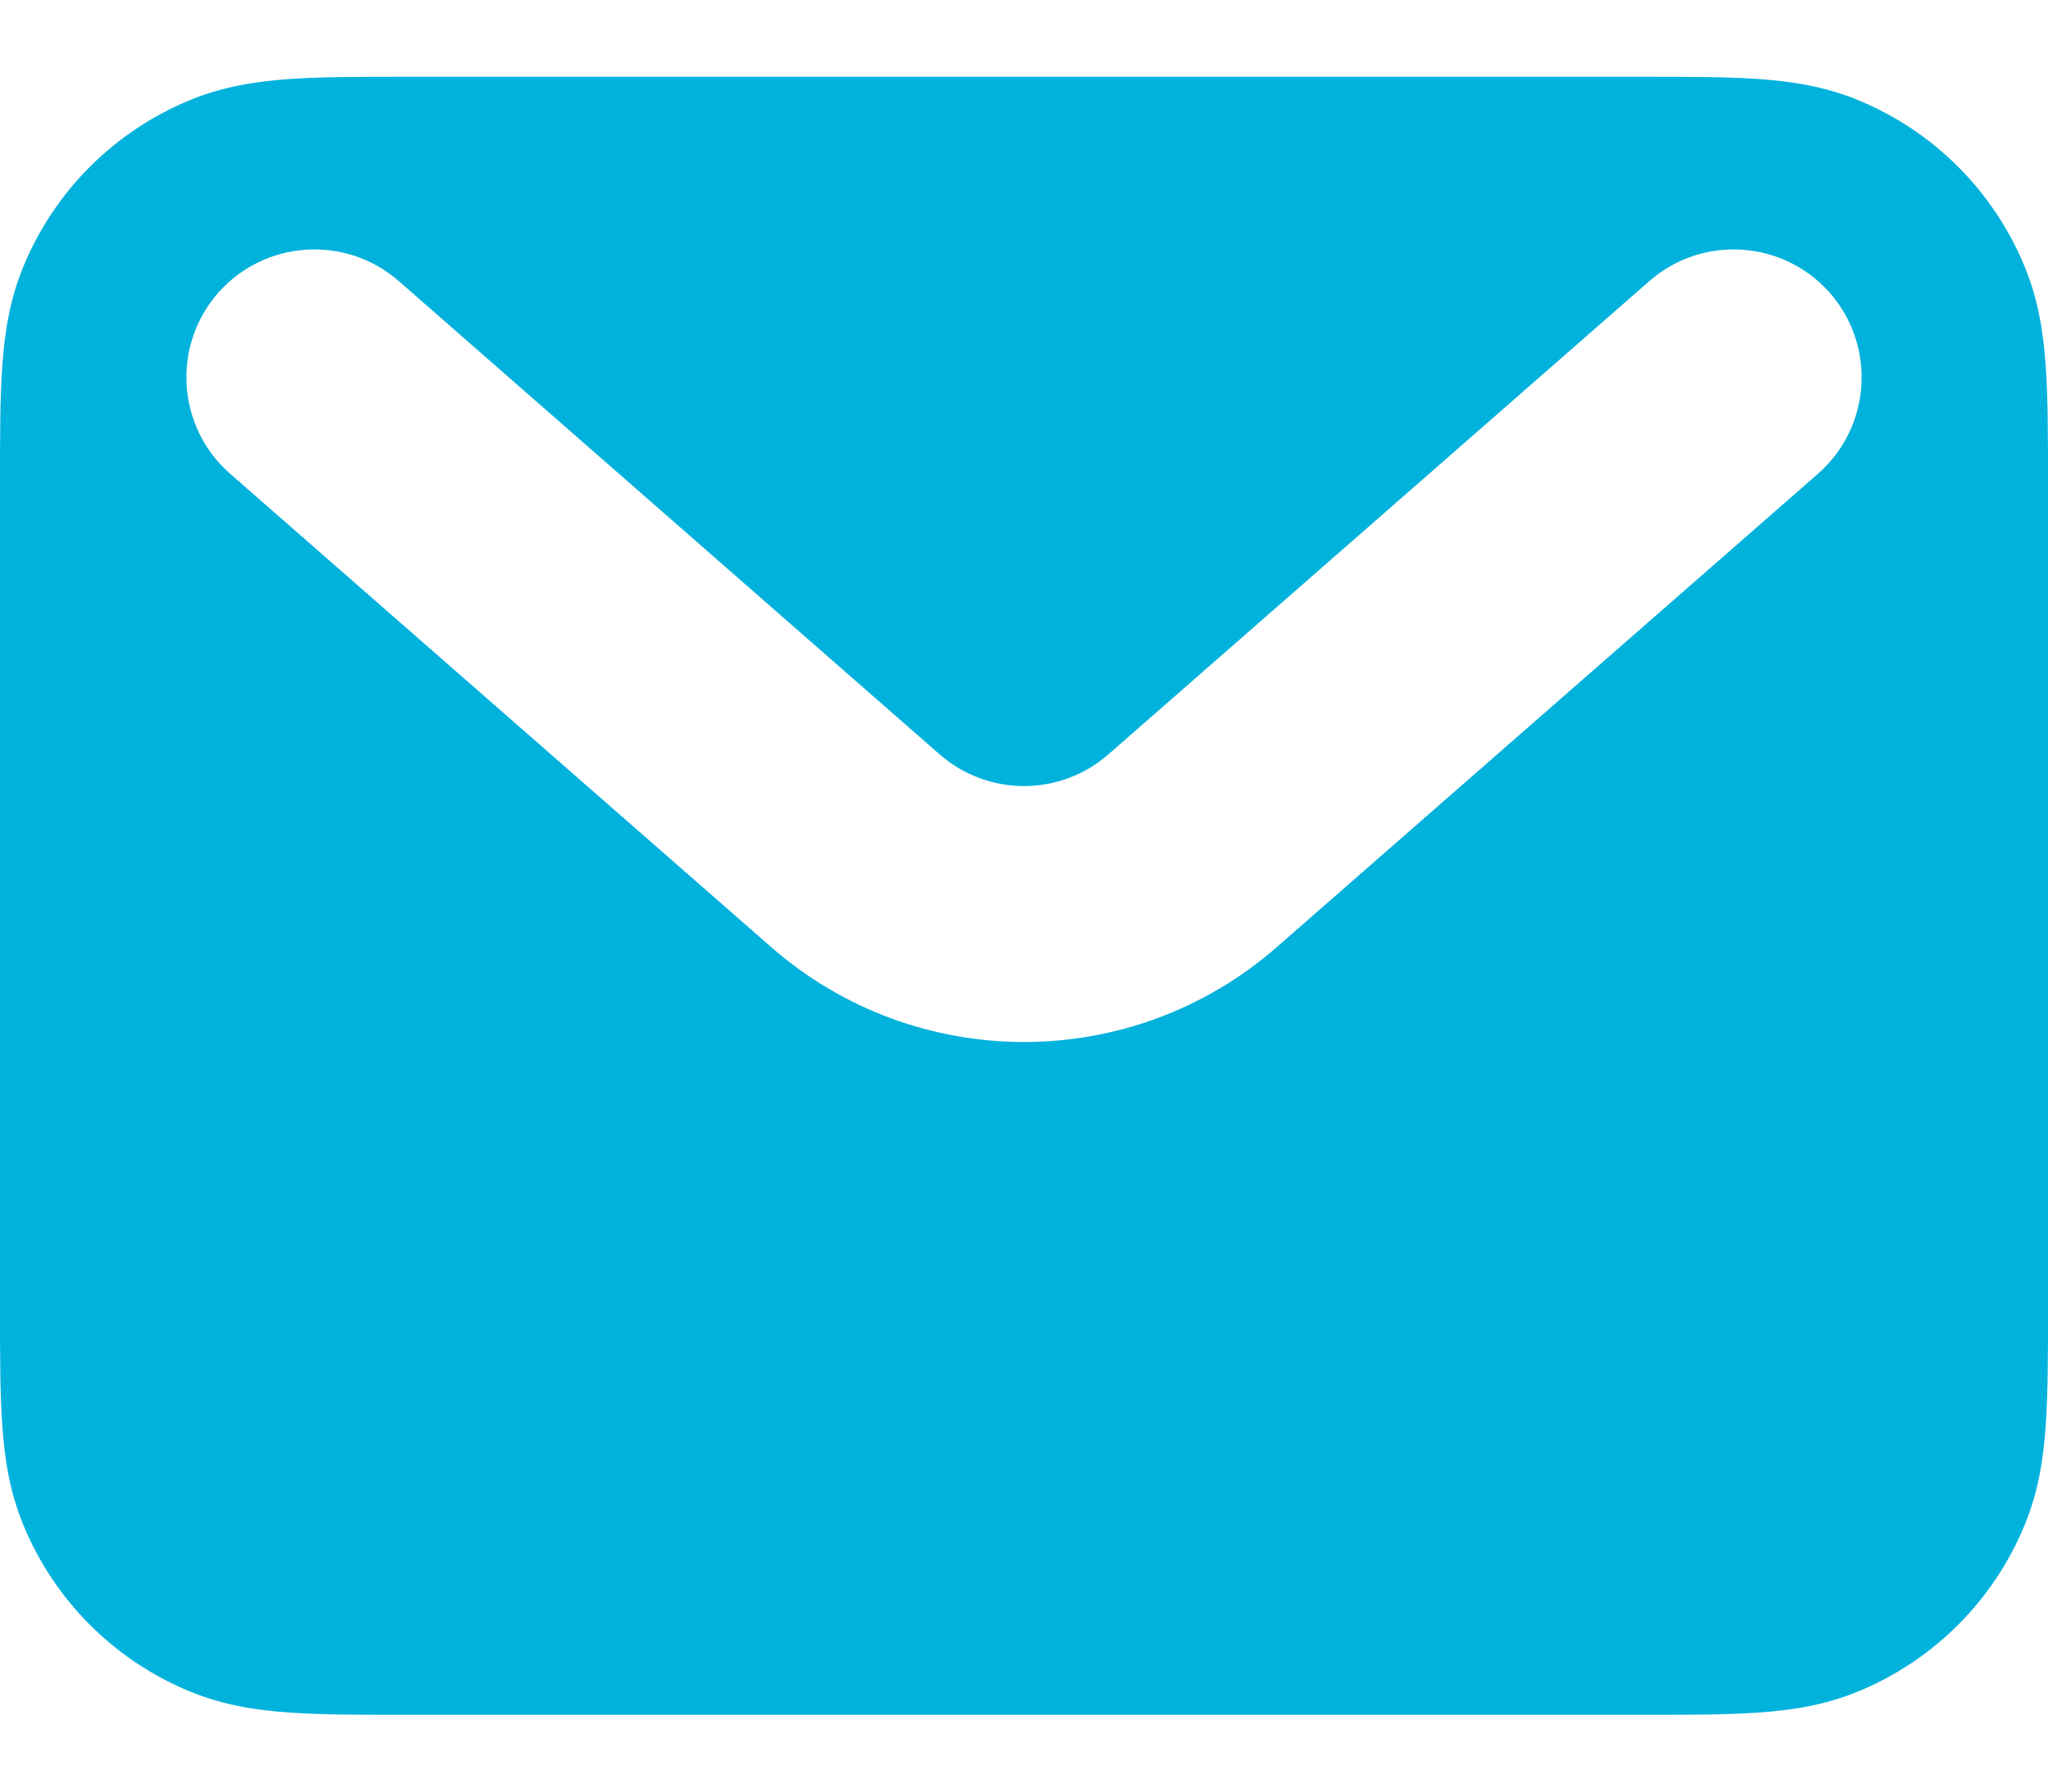 <svg width="16" height="14" viewBox="0 0 16 14" fill="none" xmlns="http://www.w3.org/2000/svg">
<path fill-rule="evenodd" clip-rule="evenodd" d="M3.174 0.6H12.826C13.177 0.6 13.479 0.6 13.73 0.617C13.994 0.635 14.258 0.675 14.518 0.783C15.107 1.026 15.574 1.493 15.817 2.082C15.925 2.342 15.965 2.606 15.983 2.87C16 3.121 16 3.423 16 3.774V10.226C16 10.576 16 10.879 15.983 11.13C15.965 11.394 15.925 11.658 15.817 11.918C15.574 12.507 15.107 12.974 14.518 13.217C14.258 13.325 13.994 13.365 13.73 13.383C13.479 13.4 13.177 13.4 12.826 13.4H3.174C2.823 13.4 2.521 13.4 2.27 13.383C2.006 13.365 1.742 13.325 1.482 13.217C0.893 12.974 0.426 12.507 0.183 11.918C0.075 11.658 0.035 11.394 0.017 11.13C-1.80319e-05 10.879 -9.35404e-06 10.576 4.68802e-07 10.226V3.774C-9.35404e-06 3.423 -1.80319e-05 3.121 0.017 2.87C0.035 2.606 0.075 2.342 0.183 2.082C0.426 1.493 0.893 1.026 1.482 0.783C1.742 0.675 2.006 0.635 2.27 0.617C2.521 0.6 2.823 0.6 3.174 0.6ZM1.703 2.29C2.067 1.875 2.699 1.833 3.115 2.196L7.341 5.895C7.719 6.225 8.281 6.225 8.659 5.895L12.886 2.196C13.301 1.833 13.933 1.875 14.297 2.29C14.66 2.706 14.618 3.338 14.203 3.702L9.976 7.4C8.844 8.39 7.156 8.39 6.024 7.4L1.798 3.702C1.382 3.338 1.34 2.706 1.703 2.29Z" fill="#00B2DC"/>
</svg>

